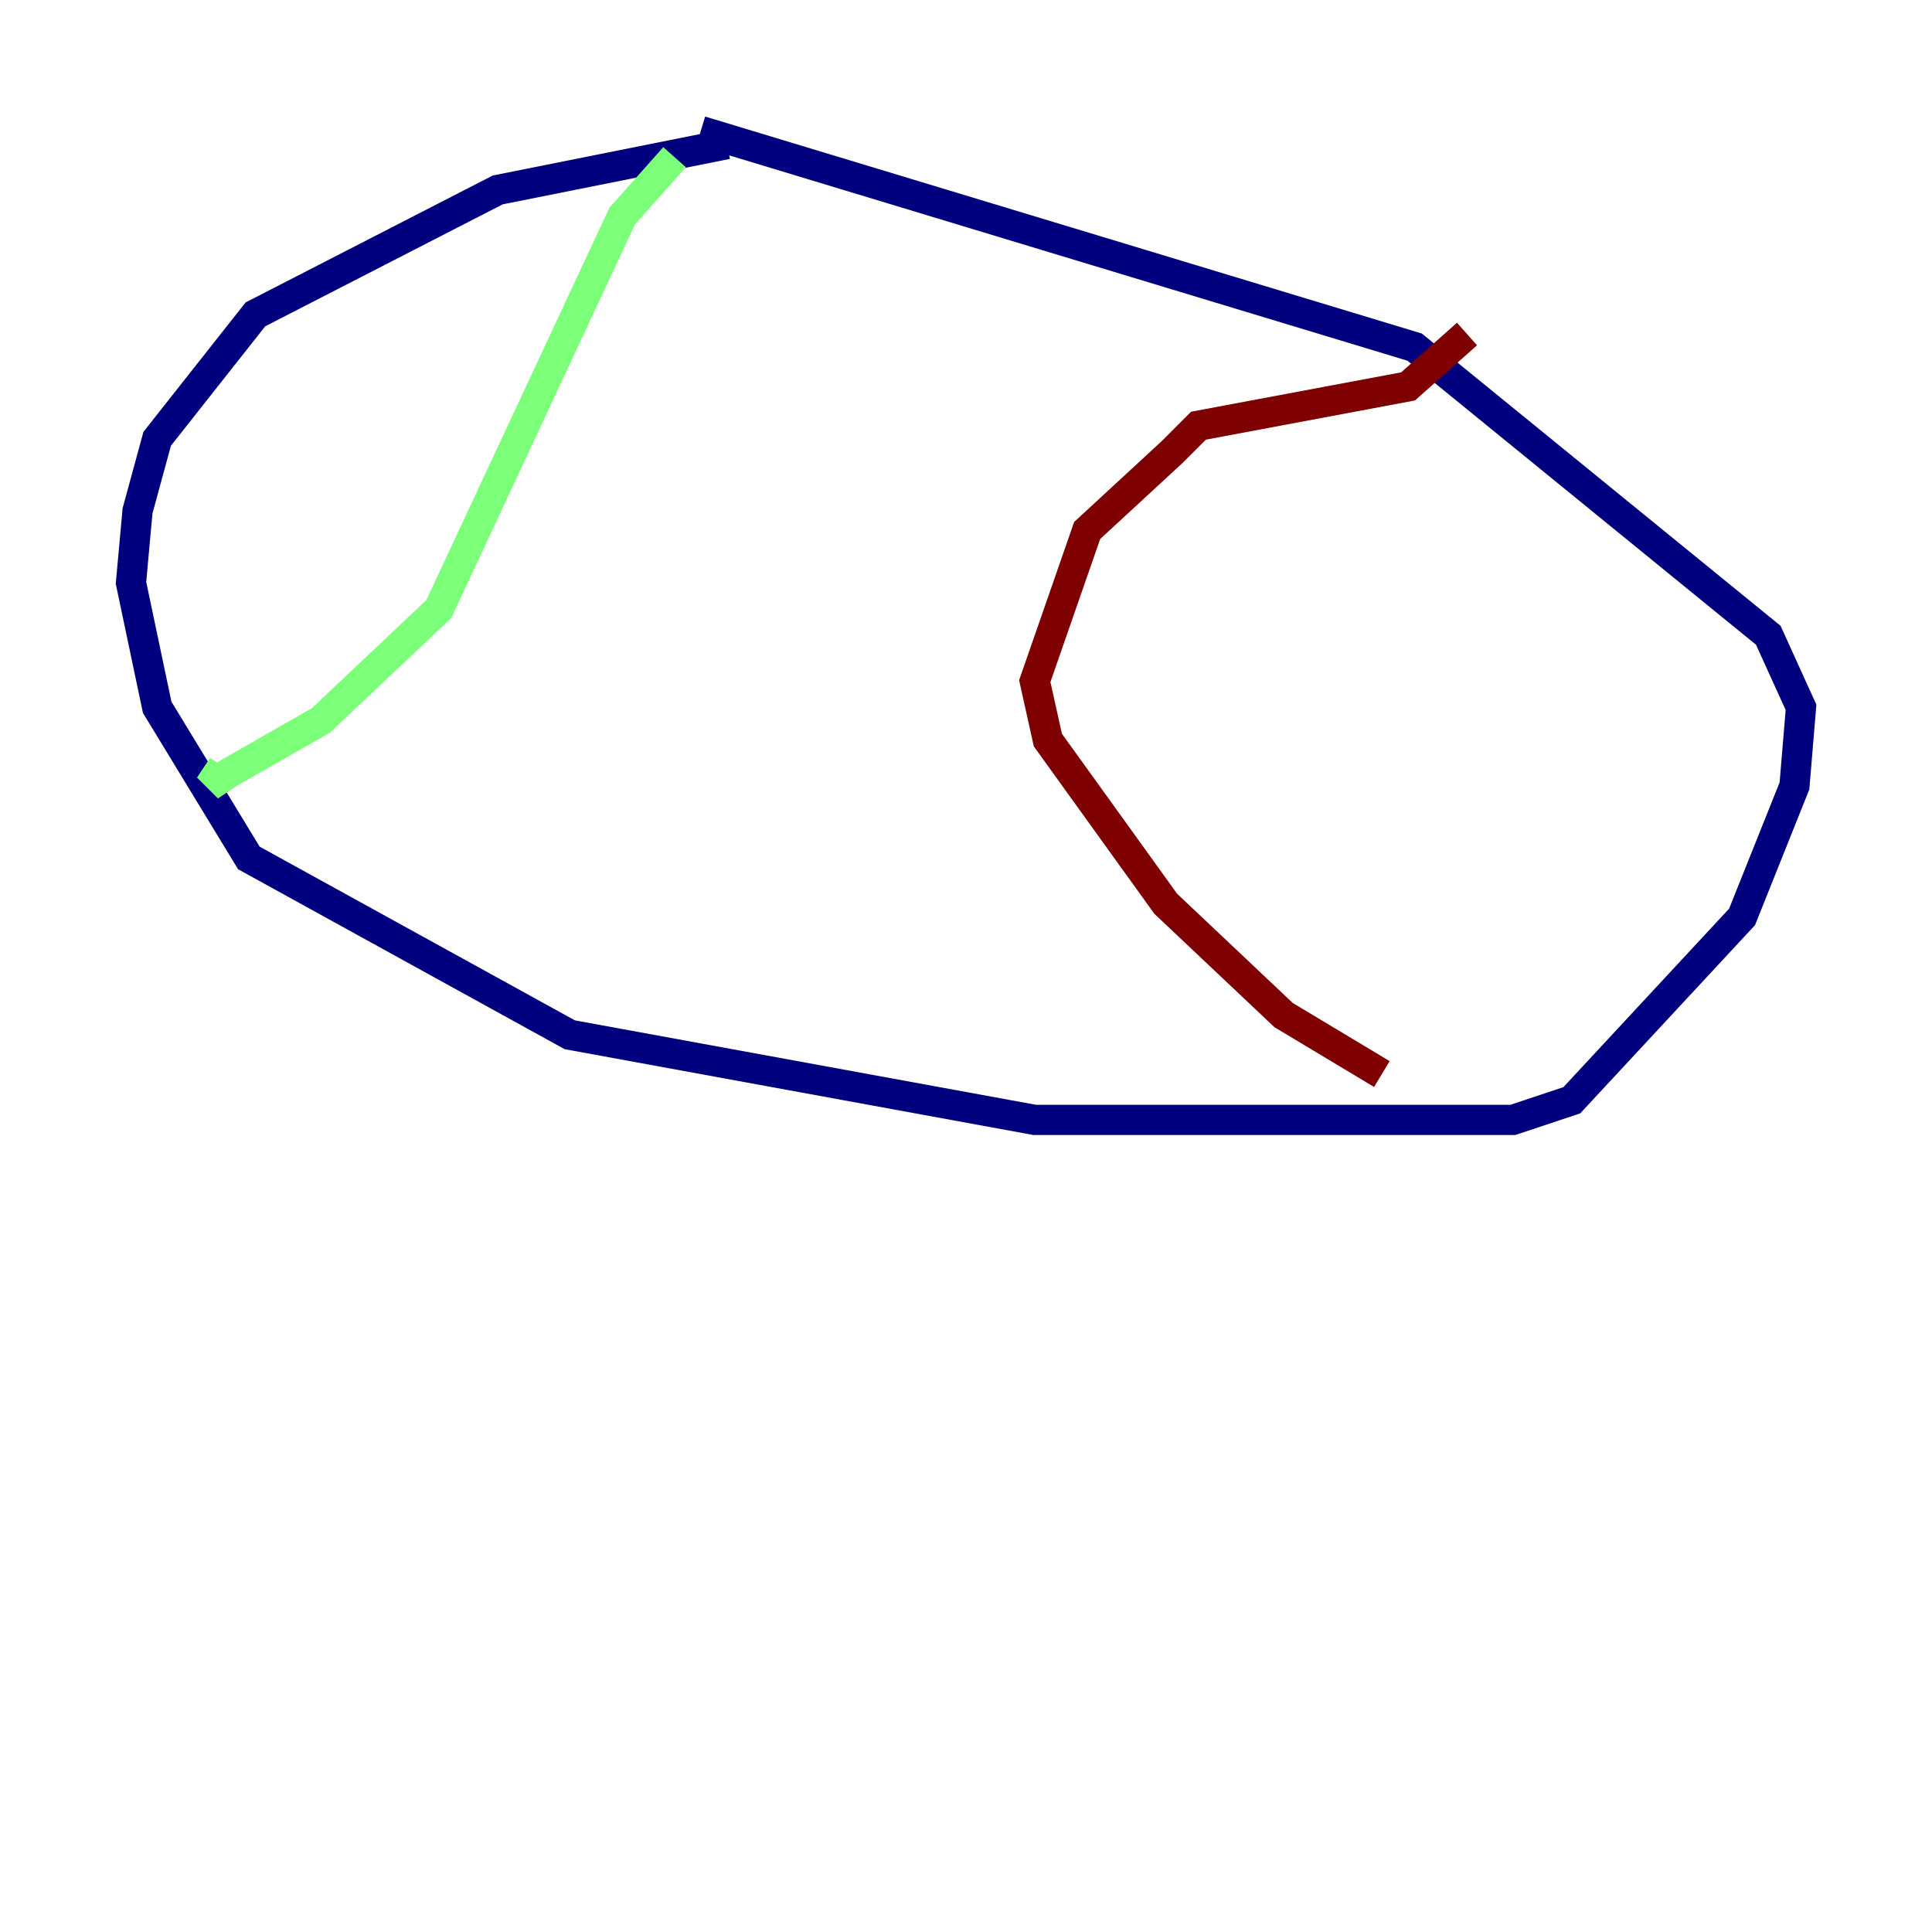<?xml version="1.0" encoding="utf-8" ?>
<svg baseProfile="tiny" height="128" version="1.2" viewBox="0,0,128,128" width="128" xmlns="http://www.w3.org/2000/svg" xmlns:ev="http://www.w3.org/2001/xml-events" xmlns:xlink="http://www.w3.org/1999/xlink"><defs /><polyline fill="none" points="48.163,9.546 32.976,12.583 16.922,20.827 10.414,29.071 9.112,33.844 8.678,38.617 10.414,46.861 16.488,56.841 37.749,68.556 68.556,74.197 100.231,74.197 104.136,72.895 115.417,60.746 118.888,52.068 119.322,46.861 117.153,42.088 93.722,22.997 46.427,8.678" stroke="#00007f" stroke-width="2" /><polyline fill="none" points="44.691,10.414 41.22,14.319 29.071,40.352 21.261,47.729 15.186,51.2 13.885,52.068 14.752,50.766" stroke="#7cff79" stroke-width="2" /><polyline fill="none" points="97.193,22.129 93.288,25.6 79.403,28.203 77.668,29.939 72.027,35.146 68.556,45.125 69.424,49.031 77.234,59.878 85.044,67.254 91.552,71.159" stroke="#7f0000" stroke-width="2" /></svg>